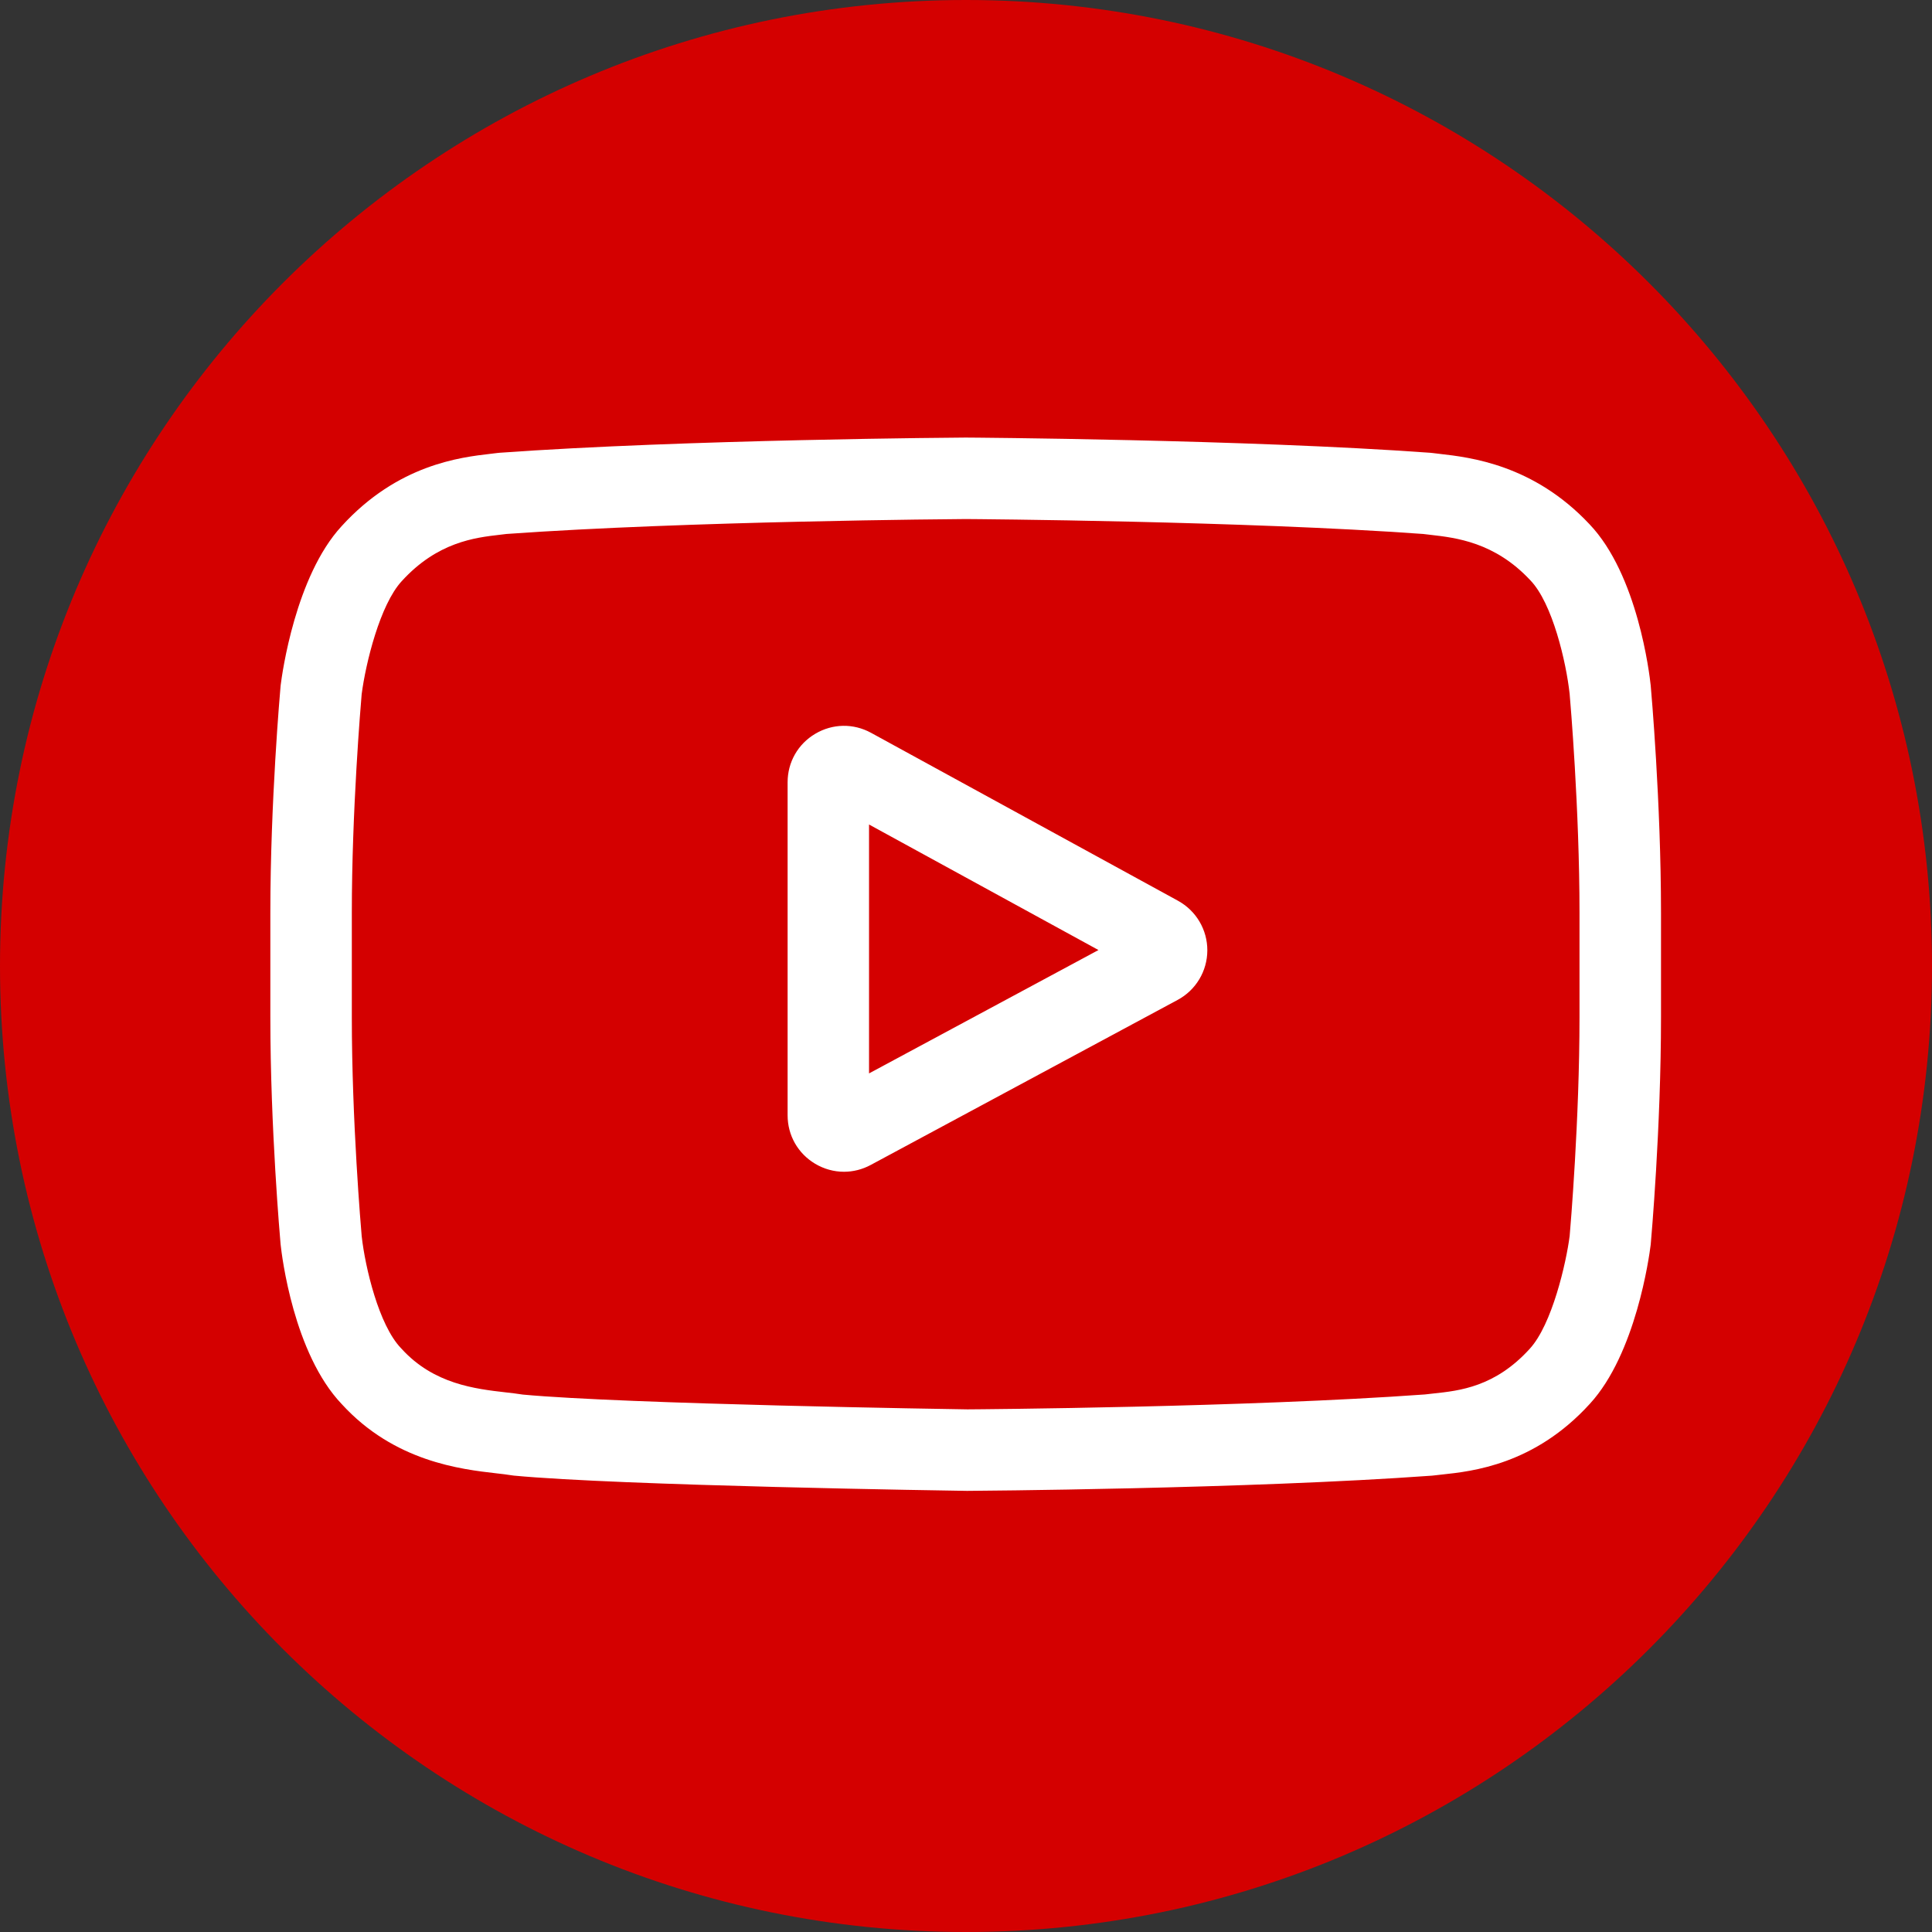 <?xml version="1.0" encoding="UTF-8" standalone="no"?>
<!-- Created with Inkscape (http://www.inkscape.org/) -->

<svg
   xmlns:dc="http://purl.org/dc/elements/1.1/"
   xmlns:cc="http://creativecommons.org/ns#"
   xmlns:rdf="http://www.w3.org/1999/02/22-rdf-syntax-ns#"
   xmlns:svg="http://www.w3.org/2000/svg"
   xmlns="http://www.w3.org/2000/svg"
   xmlns:sodipodi="http://sodipodi.sourceforge.net/DTD/sodipodi-0.dtd"
   xmlns:inkscape="http://www.inkscape.org/namespaces/inkscape"
   id="svg4155"
   version="1.1"
   inkscape:version="0.92.3 (2405546, 2018-03-11)"
   xml:space="preserve"
   width="128"
   height="128"
   viewBox="0 0 128 128"
   sodipodi:docname="channel-subscribed.svg"><rect x="0" y="0" width="128" height="128" fill="#333333" stroke="none"/><defs
     id="defs4159" /><sodipodi:namedview
     pagecolor="#ffffff"
     bordercolor="#666666"
     borderopacity="1"
     objecttolerance="10"
     gridtolerance="10"
     guidetolerance="10"
     inkscape:pageopacity="0"
     inkscape:pageshadow="2"
     inkscape:window-width="1024"
     inkscape:window-height="705"
     id="namedview4157"
     showgrid="false"
     inkscape:zoom="1.8097514"
     inkscape:cx="-43.177081"
     inkscape:cy="35.643792"
     inkscape:window-x="-8"
     inkscape:window-y="-8"
     inkscape:window-maximized="1"
     inkscape:current-layer="g4163" /><g
     id="g4163"
     inkscape:groupmode="layer"
     inkscape:label="ink_ext_XXXXXX"
     transform="matrix(1.25,0,0,-1.25,0,80)"><path
       inkscape:connector-curvature="0"
       id="path4167"
       style="fill:#d40000;fill-opacity:1;fill-rule:nonzero;stroke:none;stroke-width:1.6"
       d="M 102.4,12.8 C 102.4,-15.477 79.477,-38.4 51.2,-38.4 22.923,-38.4 0,-15.477 0,12.8 0,41.077 22.923,64 51.2,64 79.477,64 102.4,41.077 102.4,12.8" /><path
       inkscape:connector-curvature="0"
       style="fill:#ffffff;stroke-width:0.8"
       d="m 248.984,94.446 -0.019,0.188 c -0.347,3.297 -3.8,32.622 -18.056,47.537 -16.478,17.544 -35.159,19.675 -44.144,20.697 -0.744,0.084 -1.425,0.163 -2.034,0.244 l -0.716,0.075 c -54.15,3.937 -135.928,4.475 -136.746,4.478 l -0.072,0.003 -0.072,-0.003 c -0.819,-0.003 -82.597,-0.541 -137.234,-4.478 l -0.722,-0.075 c -0.581,-0.078 -1.222,-0.15 -1.919,-0.231 -8.881,-1.025 -27.362,-3.159 -43.887,-21.337 -13.578,-14.756 -17.503,-43.453 -17.906,-46.678 l -0.047,-0.419 c -0.122,-1.372 -3.012,-34.031 -3.012,-66.818 v -30.65 c 0,-32.787 2.891,-65.447 3.012,-66.822 l 0.022,-0.206 c 0.347,-3.244 3.797,-32.031 17.987,-46.953 15.494,-16.956 35.084,-19.2 45.622,-20.406 1.666,-0.191 3.1,-0.353 4.078,-0.525 l 0.947,-0.131 c 31.266,-2.975 129.293,-4.441 133.449,-4.5 l 0.125,-0.003 0.125,0.003 c 0.819,0.003 82.593,0.541 136.743,4.478 l 0.716,0.075 c 0.684,0.091 1.453,0.172 2.297,0.259 8.831,0.937 27.212,2.884 43.509,20.816 13.578,14.759 17.506,43.456 17.906,46.678 l 0.047,0.419 c 0.122,1.375 3.016,34.031 3.016,66.819 v 30.65 c -0.003,32.787 -2.894,65.444 -3.016,66.819 z M 227.994,-3.022 c 0,-30.347 -2.65,-61.6 -2.9,-64.469 -1.019,-7.903 -5.159,-26.059 -11.775,-33.25 -10.2,-11.222 -20.678,-12.334 -28.328,-13.144 -0.925,-0.097 -1.781,-0.191 -2.556,-0.287 -52.375,-3.787 -131.065,-4.369 -134.69,-4.391 -4.066,0.059 -100.659,1.537 -130.971,4.353 -1.553,0.253 -3.231,0.447 -5,0.647 -8.972,1.028 -21.253,2.434 -30.697,12.822 l -0.222,0.237 c -6.5,6.772 -10.522,23.75 -11.544,32.919 -0.191,2.169 -2.909,33.791 -2.909,64.562 v 30.65 c 0,30.312 2.644,61.531 2.9,64.459 1.216,9.309 5.434,26.366 11.775,33.259 10.512,11.562 21.597,12.844 28.928,13.691 0.7,0.081 1.353,0.156 1.956,0.234 53.137,3.806 132.393,4.372 135.237,4.394 2.844,-0.019 82.072,-0.588 134.737,-4.394 0.647,-0.081 1.353,-0.163 2.112,-0.25 7.541,-0.859 18.937,-2.159 29.397,-13.316 l 0.097,-0.103 c 6.5,-6.772 10.522,-24.047 11.544,-33.4 0.181,-2.047 2.909,-33.737 2.909,-64.575 z m 0,0"
       id="path24" /><path
       d="m 62.438,16.257 -16.27,8.902 c -0.935,0.512 -2.041,0.493 -2.958,-0.051 -0.918,-0.544 -1.465,-1.505 -1.465,-2.571 V 4.886 c 0,-1.061 0.544,-2.02 1.455,-2.565 0.476,-0.284 1.003,-0.427 1.532,-0.427 0.484,0 0.97,0.12 1.416,0.36 l 16.27,8.749 c 0.966,0.52 1.569,1.524 1.573,2.621 0.004,1.097 -0.592,2.106 -1.555,2.633 z M 46.061,7.107 v 13.192 l 12.16,-6.653 z m 0,0"
       id="path22-4"
       style="fill:#ffffff;stroke-width:0.144"
       inkscape:connector-curvature="0" /><g
       id="g107-6"
       transform="matrix(0.449,0,0,-0.449,-39.481,89.102)"><g
         id="g103-0"><path
           d="m 282.796,136.904 -0.007,-0.075 c -0.139,-1.321 -1.523,-13.074 -7.237,-19.052 -6.604,-7.031 -14.091,-7.885 -17.692,-8.295 -0.298,-0.034 -0.571,-0.065 -0.815,-0.098 l -0.287,-0.03 c -21.702,-1.578 -54.478,-1.794 -54.806,-1.795 l -0.029,-8.4e-4 -0.029,8.4e-4 c -0.328,8.4e-4 -33.103,0.217 -55.001,1.795 l -0.289,0.03 c -0.233,0.031 -0.49,0.06 -0.769,0.093 -3.559,0.411 -10.966,1.266 -17.589,8.552 -5.442,5.914 -7.015,17.415 -7.177,18.708 l -0.019,0.168 c -0.049,0.55 -1.207,13.639 -1.207,26.78 v 12.284 c 0,13.141 1.159,26.23 1.207,26.781 l 0.009,0.083 c 0.139,1.3 1.522,12.838 7.209,18.818 6.21,6.796 14.061,7.695 18.284,8.178 0.668,0.076 1.242,0.142 1.634,0.21 l 0.379,0.053 c 12.531,1.192 51.819,1.78 53.484,1.804 l 0.05,0.002 0.05,-0.002 c 0.328,-0.002 33.102,-0.217 54.805,-1.795 l 0.287,-0.03 c 0.274,-0.036 0.582,-0.069 0.921,-0.104 3.539,-0.376 10.906,-1.156 17.438,-8.343 5.442,-5.915 7.016,-17.417 7.176,-18.708 l 0.019,-0.168 c 0.049,-0.551 1.209,-13.639 1.209,-26.78 v -12.284 c -8.5e-4,-13.141 -1.16,-26.229 -1.209,-26.78 z m -8.413,39.064 c 0,12.163 -1.062,24.688 -1.162,25.838 -0.408,3.167 -2.068,10.444 -4.719,13.326 -4.088,4.498 -8.287,4.943 -11.353,5.268 -0.371,0.039 -0.714,0.076 -1.025,0.115 -20.991,1.518 -52.529,1.751 -53.982,1.76 -1.629,-0.024 -40.343,-0.616 -52.491,-1.745 -0.622,-0.101 -1.295,-0.179 -2.004,-0.259 -3.596,-0.412 -8.518,-0.976 -12.303,-5.139 l -0.089,-0.095 c -2.605,-2.714 -4.217,-9.519 -4.627,-13.193 -0.076,-0.869 -1.166,-13.543 -1.166,-25.876 v -12.284 c 0,-12.149 1.06,-24.661 1.162,-25.834 0.487,-3.731 2.178,-10.567 4.719,-13.33 4.213,-4.634 8.656,-5.148 11.594,-5.487 0.281,-0.033 0.542,-0.063 0.784,-0.094 21.297,-1.525 53.061,-1.752 54.201,-1.761 1.14,0.007 32.893,0.235 54,1.761 0.259,0.033 0.542,0.065 0.847,0.1 3.022,0.344 7.59,0.865 11.782,5.337 l 0.039,0.041 c 2.605,2.714 4.217,9.638 4.627,13.386 0.073,0.82 1.166,13.521 1.166,25.881 z m 0,0"
           id="path24-7"
           style="fill:#ffffff;stroke-width:0.321"
           inkscape:connector-curvature="0" /></g></g></g></svg>